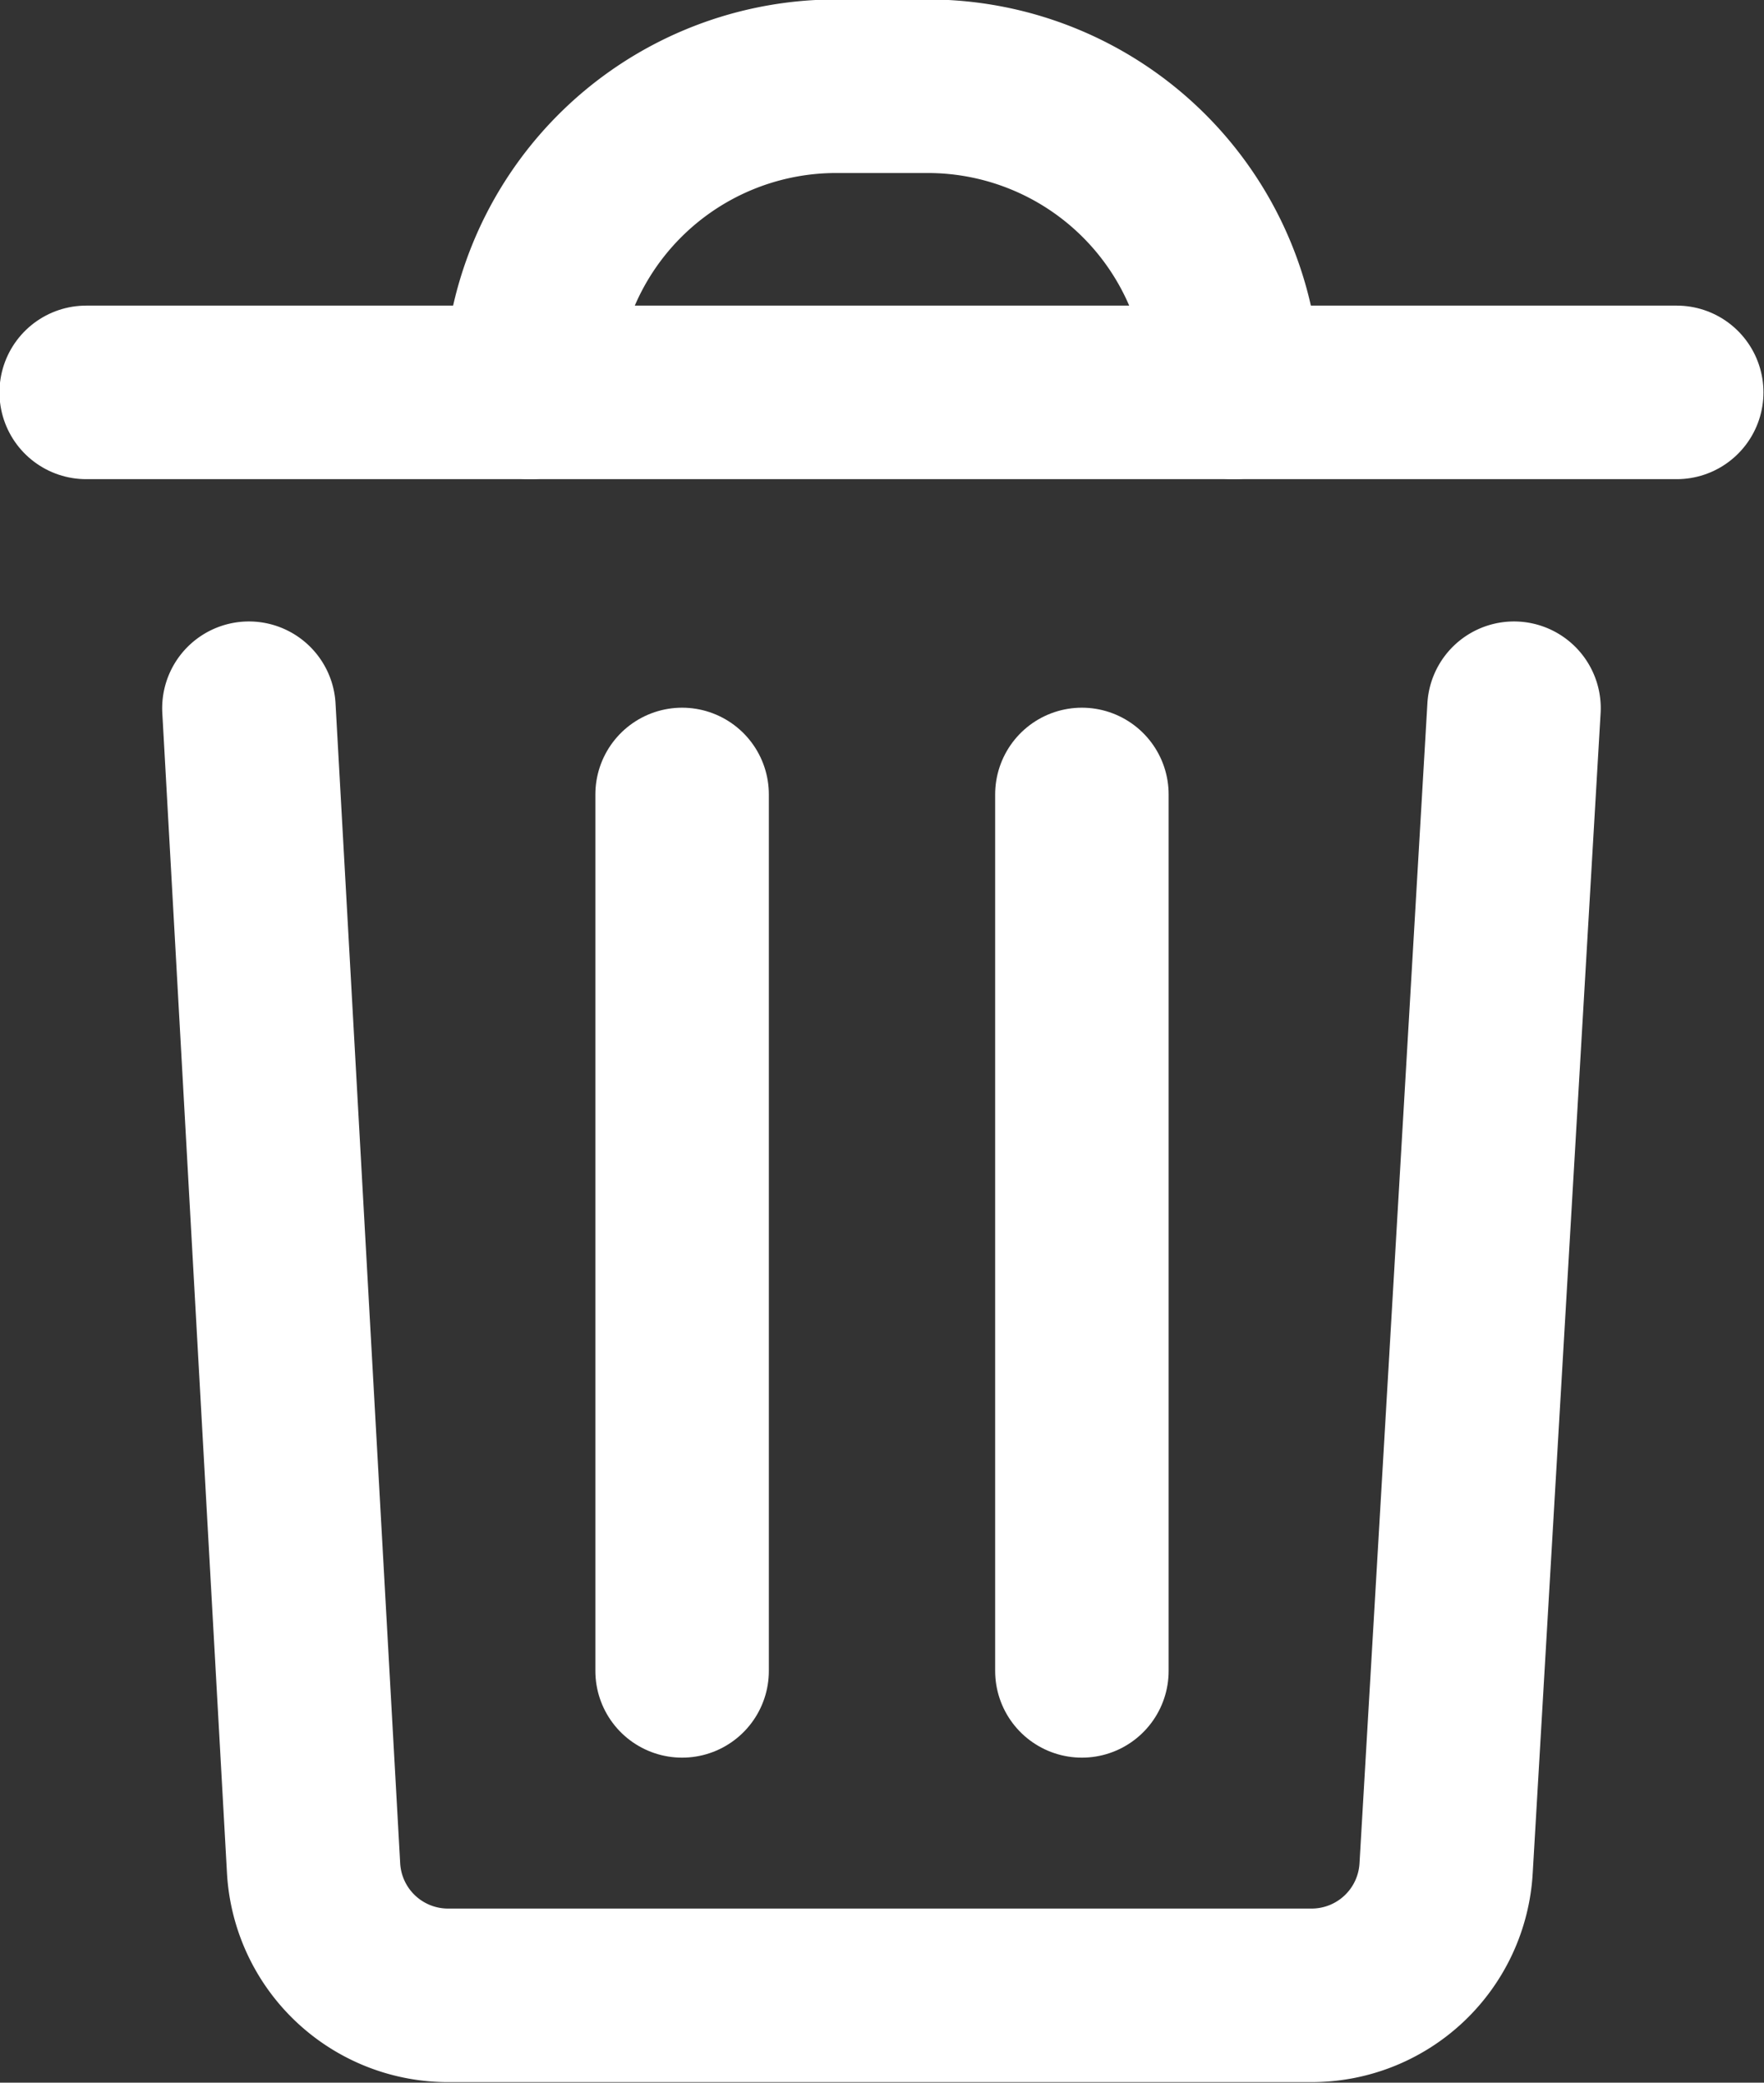 <svg xmlns="http://www.w3.org/2000/svg" viewBox="0 0 16.37 19.32"><rect x="0" y="0" width="16.37" height="19.32" fill="#333333" stroke="none"/><defs><style>.cls-1{fill:none;stroke:#fff;stroke-linecap:round;stroke-linejoin:round;stroke-width:1.61px;}</style></defs><title>Eliminar@PYPGrandes</title><g id="Capa_2" data-name="Capa 2"><g id="Capa_1-2" data-name="Capa 1"><line class="cls-1" x1="15.56" y1="3.64" x2="0.8" y2="3.64"/><path class="cls-1" d="M14.05,6.57l-.63,10.76a1.25,1.25,0,0,1-1.25,1.18h-8a1.25,1.25,0,0,1-1.26-1.18L2.31,6.57"/><line class="cls-1" x1="6.33" y1="15.5" x2="6.33" y2="7.37"/><line class="cls-1" x1="10.04" y1="15.5" x2="10.04" y2="7.37"/><path class="cls-1" d="M4.92,3.64h0A2.84,2.84,0,0,1,7.75.8h.86a2.84,2.84,0,0,1,2.84,2.84h0"/></g></g></svg>